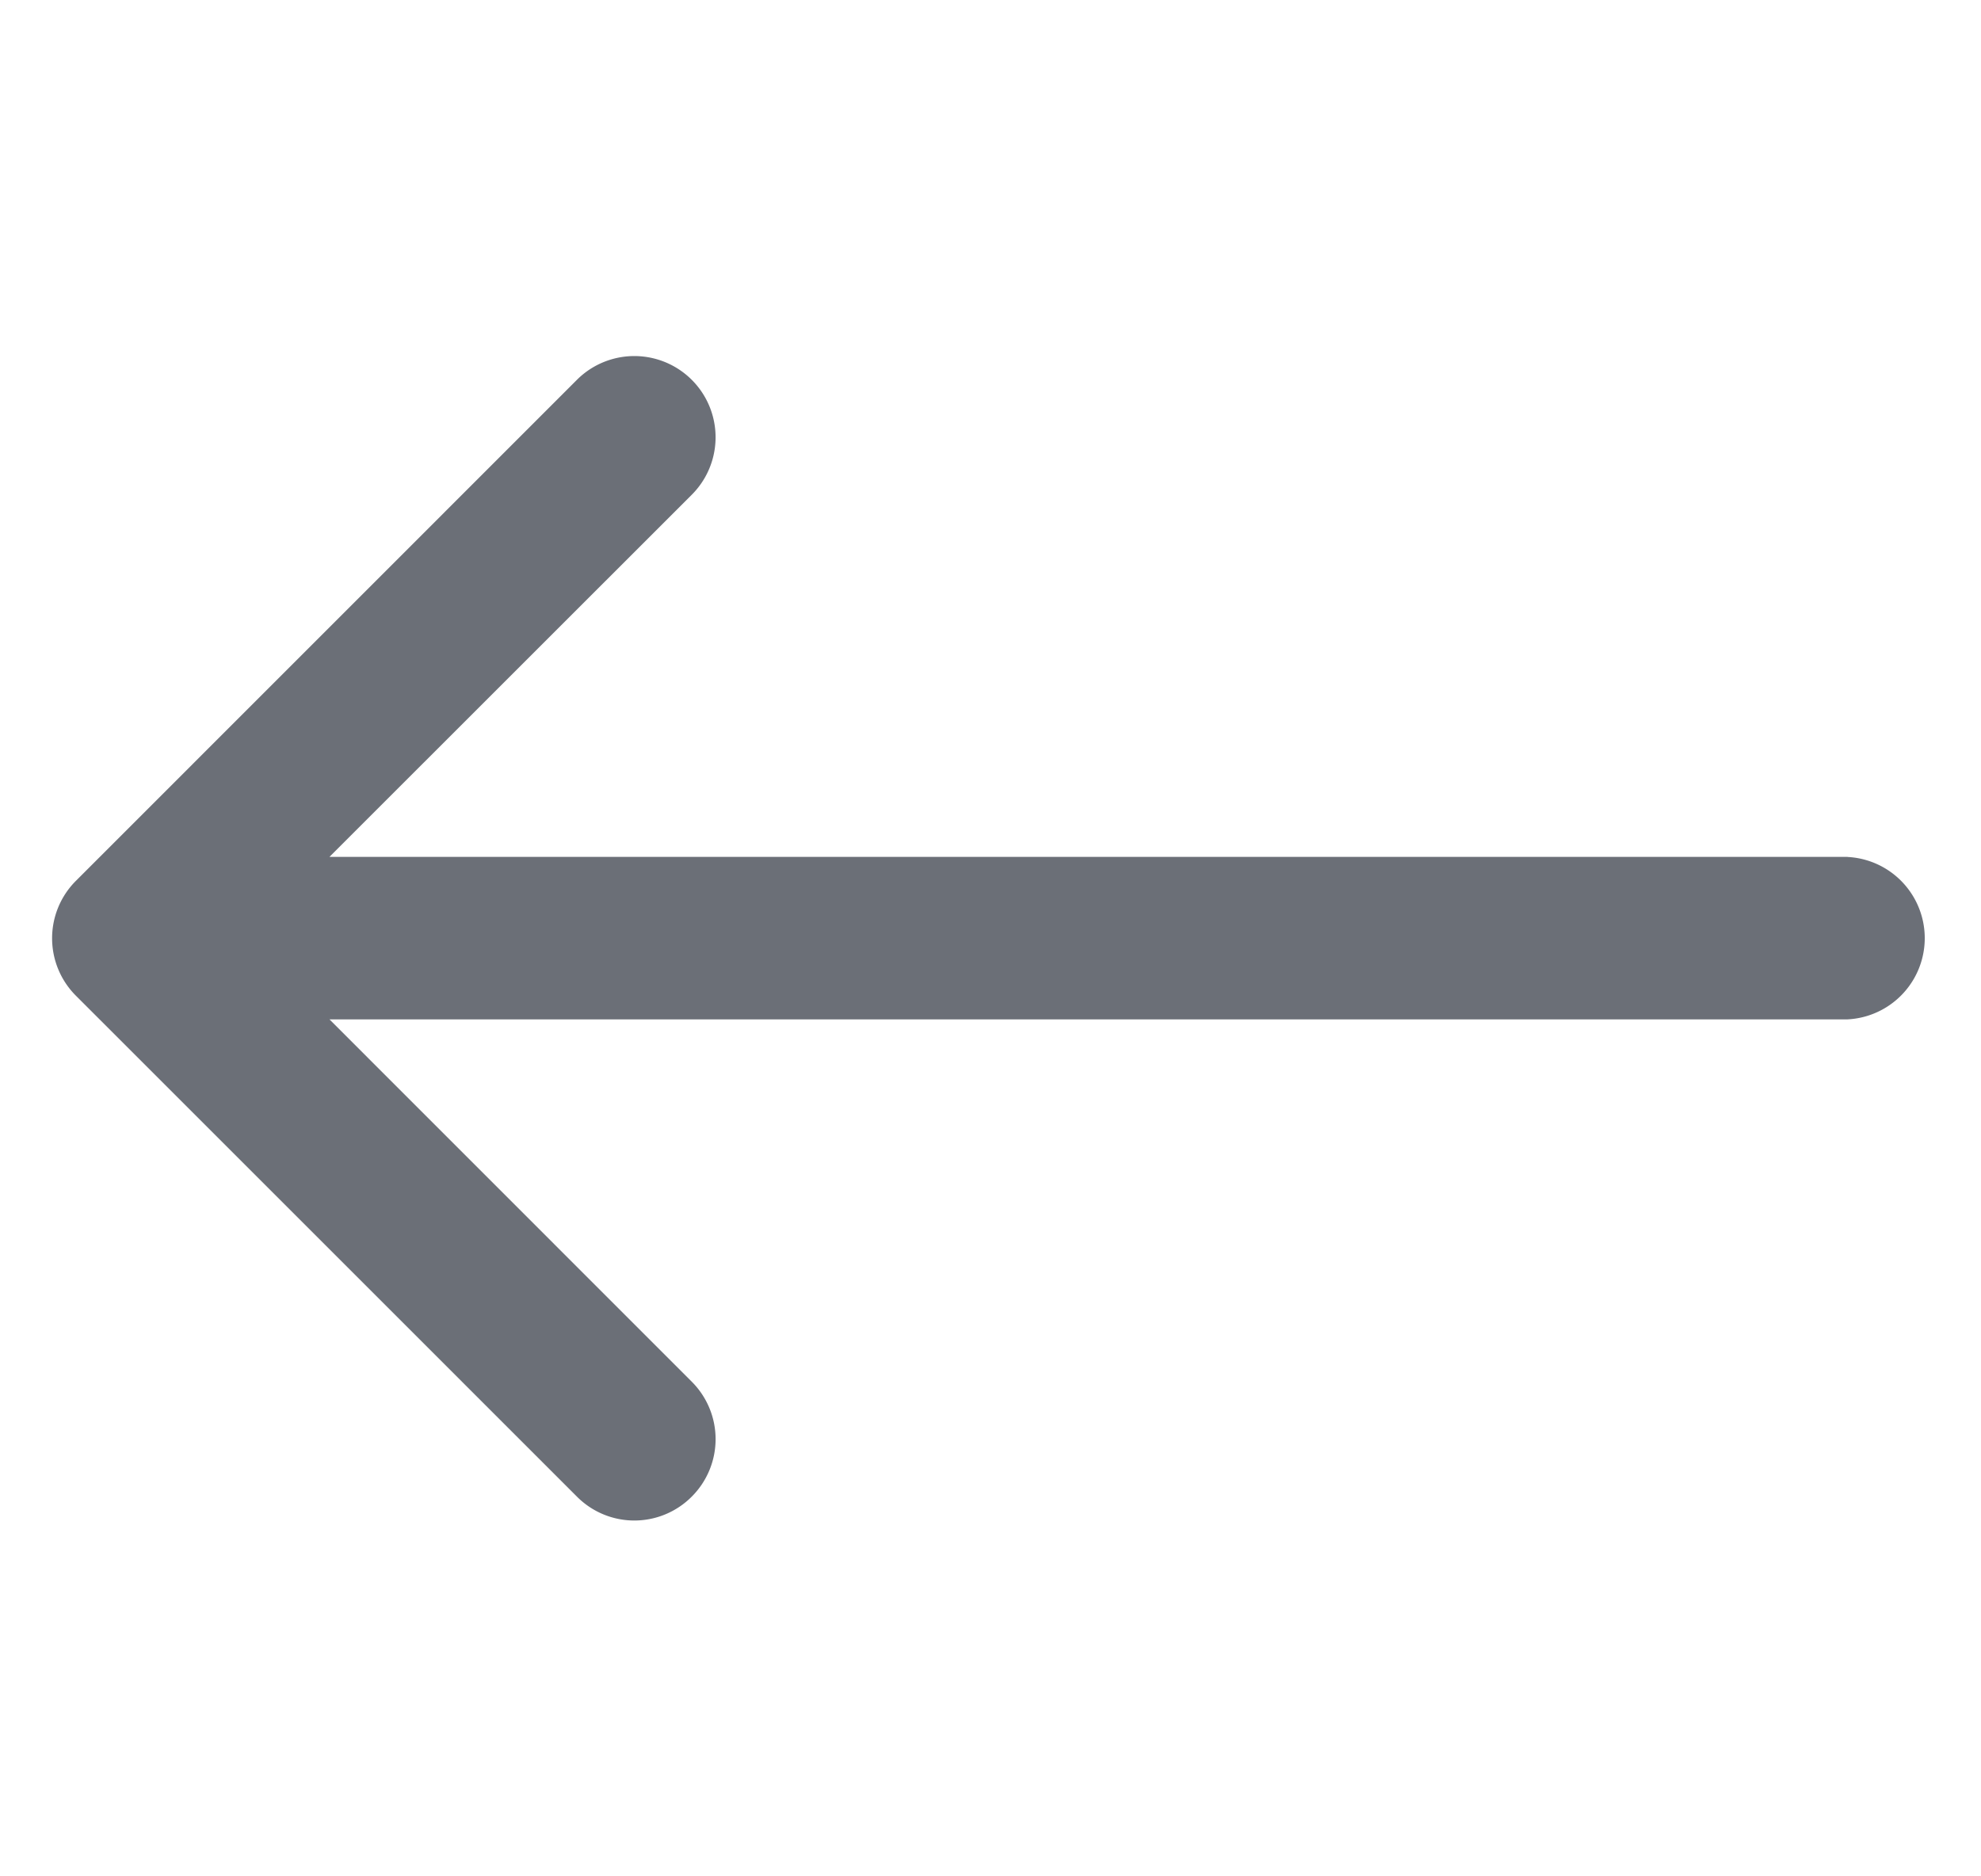 <svg width="19" height="18" fill="none" xmlns="http://www.w3.org/2000/svg"><g clip-path="url(#a)"><path d="M17.72 8.22H3.16l3.475-3.474a.779.779 0 1 0-1.102-1.102L.728 8.45a.779.779 0 0 0 0 1.102l4.805 4.805a.776.776 0 0 0 1.102 0 .779.779 0 0 0 0-1.102L3.16 9.779h14.56a.78.78 0 0 0 0-1.558Z" fill="#6B6F77"/></g><defs><clipPath id="a"><path fill="#fff" transform="translate(.5)" d="M0 0h18v18H0z"/></clipPath></defs></svg>